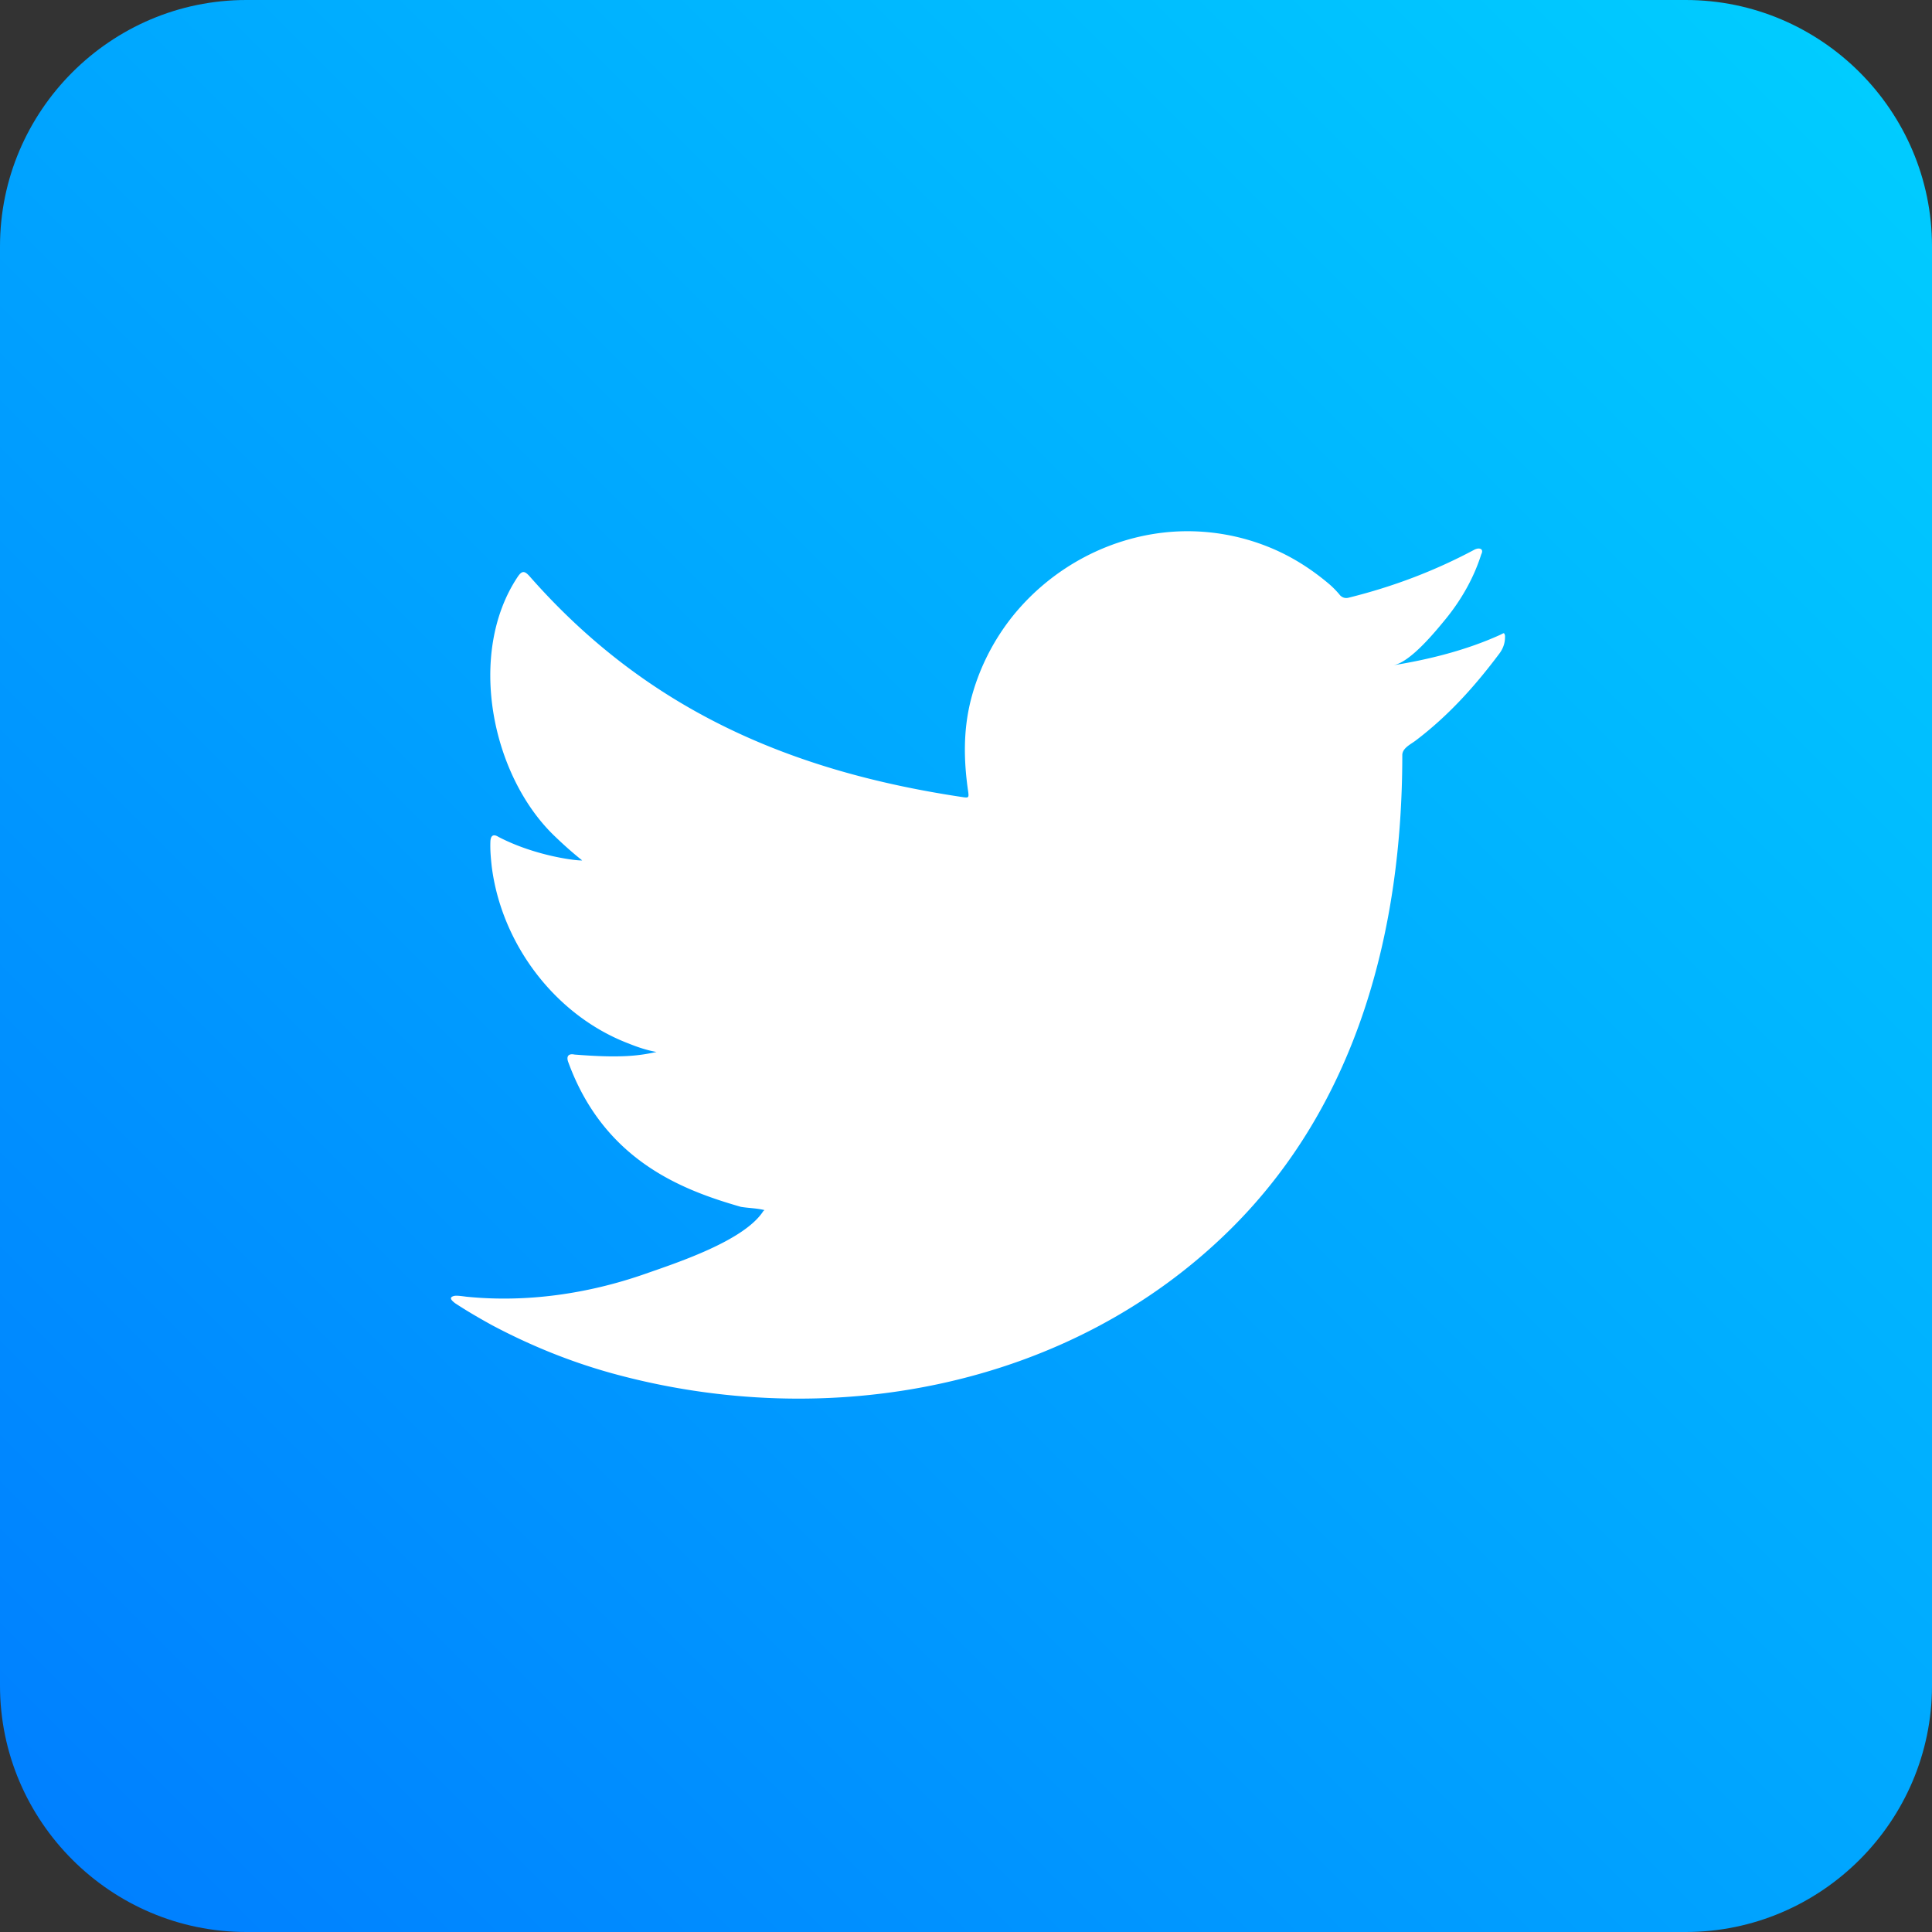 <svg width="60" height="60" fill="none" xmlns="http://www.w3.org/2000/svg">
<rect width="100%" height="100%" fill="#333333" stroke="none"/>
<defs>
        <linearGradient id="a" x1="57.753" y1="2.247" x2="2.247" y2="57.753" gradientUnits="userSpaceOnUse">
            <stop stop-color="#0CF"/>
            <stop offset="1" stop-color="#0080FF"/>
        </linearGradient>
    </defs>
    <path d="M0 52.35V7.65C0 3.44 3.44 0 7.65 0h44.7C56.56 0 60 3.44 60 7.65v44.7c0 4.21-3.44 7.65-7.65 7.65H7.65C3.44 60 0 56.56 0 52.35z" fill="url(#a)"/>
    <path d="M46.58 19.72c-1.04.47-2.19.76-3.31.94.53-.09 1.31-1.05 1.63-1.44.48-.59.87-1.27 1.1-2 .03-.06.05-.13-.01-.17-.07-.03-.12-.01-.18.01-1.25.67-2.55 1.16-3.92 1.5-.11.03-.2 0-.27-.07a2.83 2.83 0 0 0-.34-.35c-.58-.49-1.2-.88-1.9-1.16a6.73 6.73 0 0 0-2.91-.47c-.96.06-1.91.33-2.77.78-.86.45-1.62 1.07-2.23 1.82-.63.78-1.09 1.7-1.33 2.67-.23.94-.21 1.87-.07 2.82.02.16.01.18-.14.16-5.39-.8-9.85-2.73-13.48-6.86-.16-.18-.24-.18-.37.01-1.59 2.38-.82 6.2 1.17 8.08.26.25.54.5.83.73-.11.02-1.43-.12-2.6-.73-.16-.1-.24-.04-.25.14-.01.26.01.49.04.77.3 2.41 1.97 4.64 4.26 5.51.27.11.57.21.86.26-.52.11-1.06.2-2.55.08-.19-.04-.26.06-.19.24 1.12 3.06 3.55 3.97 5.36 4.49.24.04.49.04.73.1-.01.02-.03.02-.04.04-.6.92-2.69 1.6-3.66 1.94-1.77.62-3.69.9-5.56.71-.3-.04-.36-.04-.44 0-.08.05-.01.12.09.2.38.25.76.47 1.16.69 1.19.63 2.42 1.13 3.72 1.49 6.68 1.84 14.2.49 19.22-4.49 3.94-3.91 5.32-9.31 5.32-14.71 0-.21.25-.33.4-.44 1.02-.77 1.85-1.69 2.62-2.72.17-.23.17-.44.17-.52v-.03c-.03-.11-.03-.08-.16-.02z" fill="#fff"/>
    
</svg>
